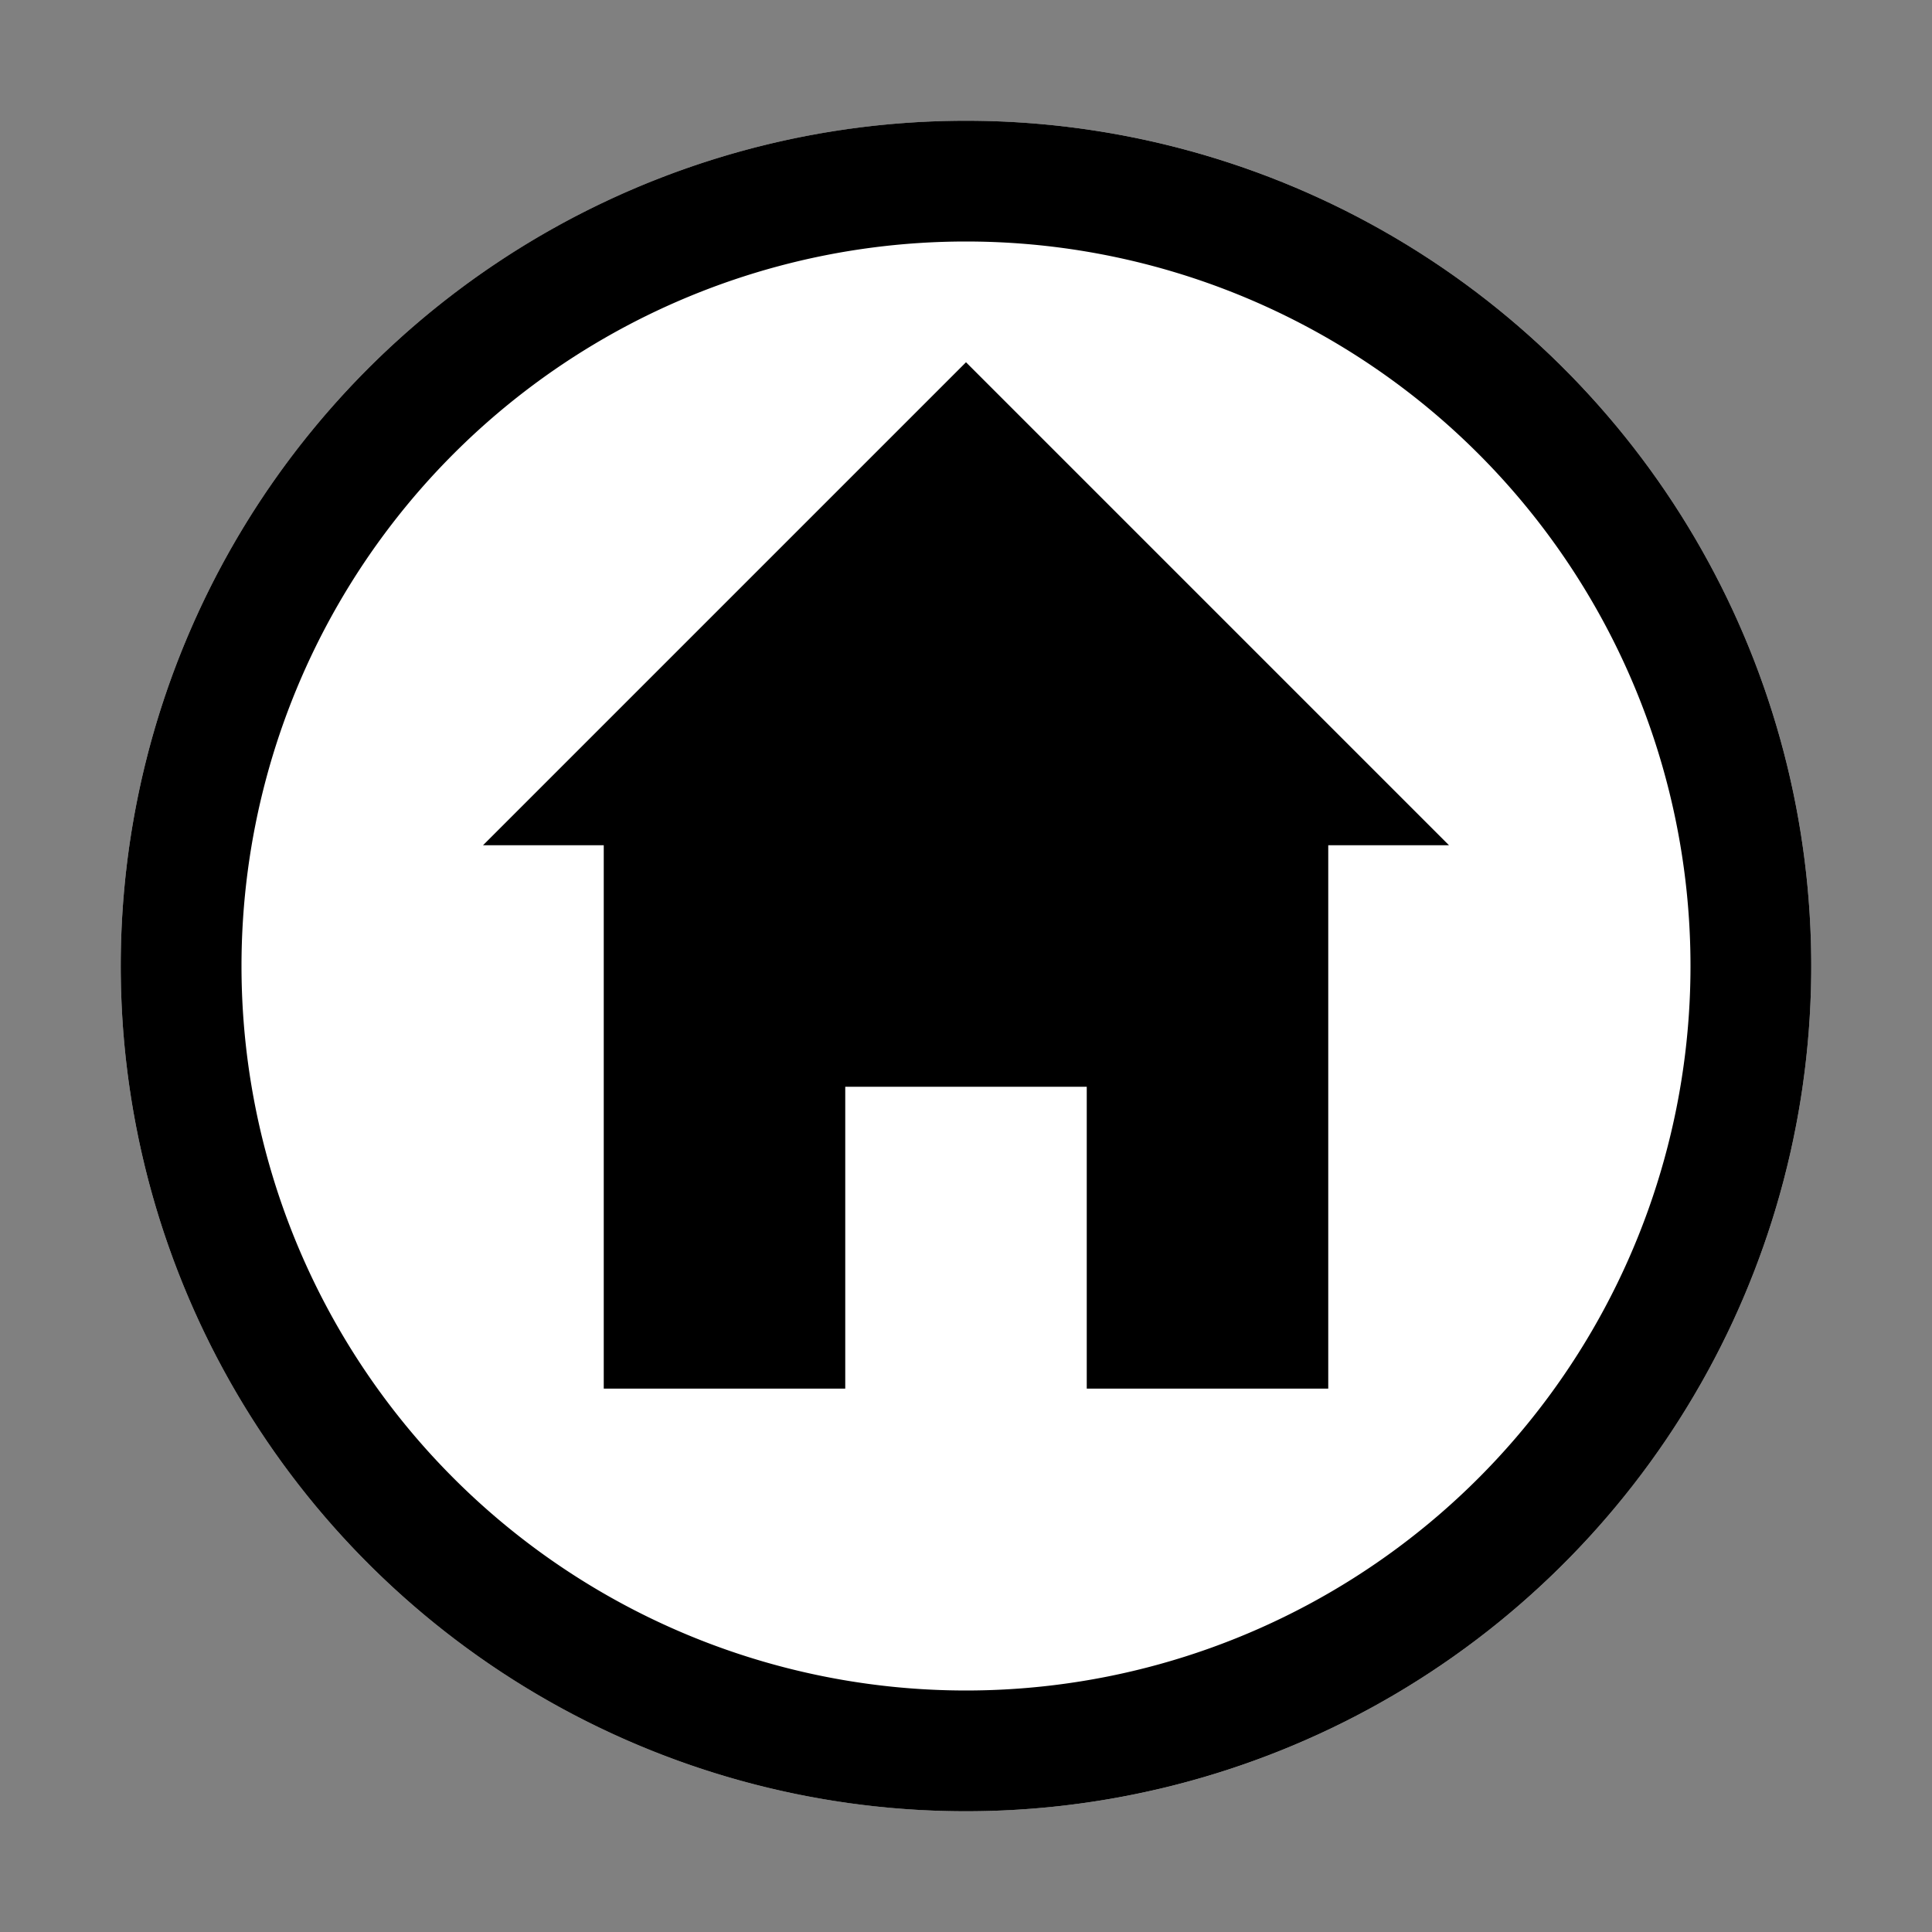<svg id="Sprites" xmlns="http://www.w3.org/2000/svg" viewBox="0 0 16 16"><rect x="0" y="0" width="16" height="16" fill="#808080" stroke="none"/><defs><style>.cls-1{fill:none;}.cls-2{fill:#fff;}</style></defs><g id="building_pnt_hut"><rect class="cls-1" width="16" height="16"/><circle class="cls-2" cx="8" cy="8" r="7"/><path d="M8,2A6,6,0,1,1,2,8,6,6,0,0,1,8,2M8,1a7,7,0,1,0,7,7A7,7,0,0,0,8,1Z"/><polygon points="8 3 4 7 5 7 5 11.5 7 11.5 7 9 9 9 9 11.5 11 11.5 11 7 12 7 8 3"/></g></svg>